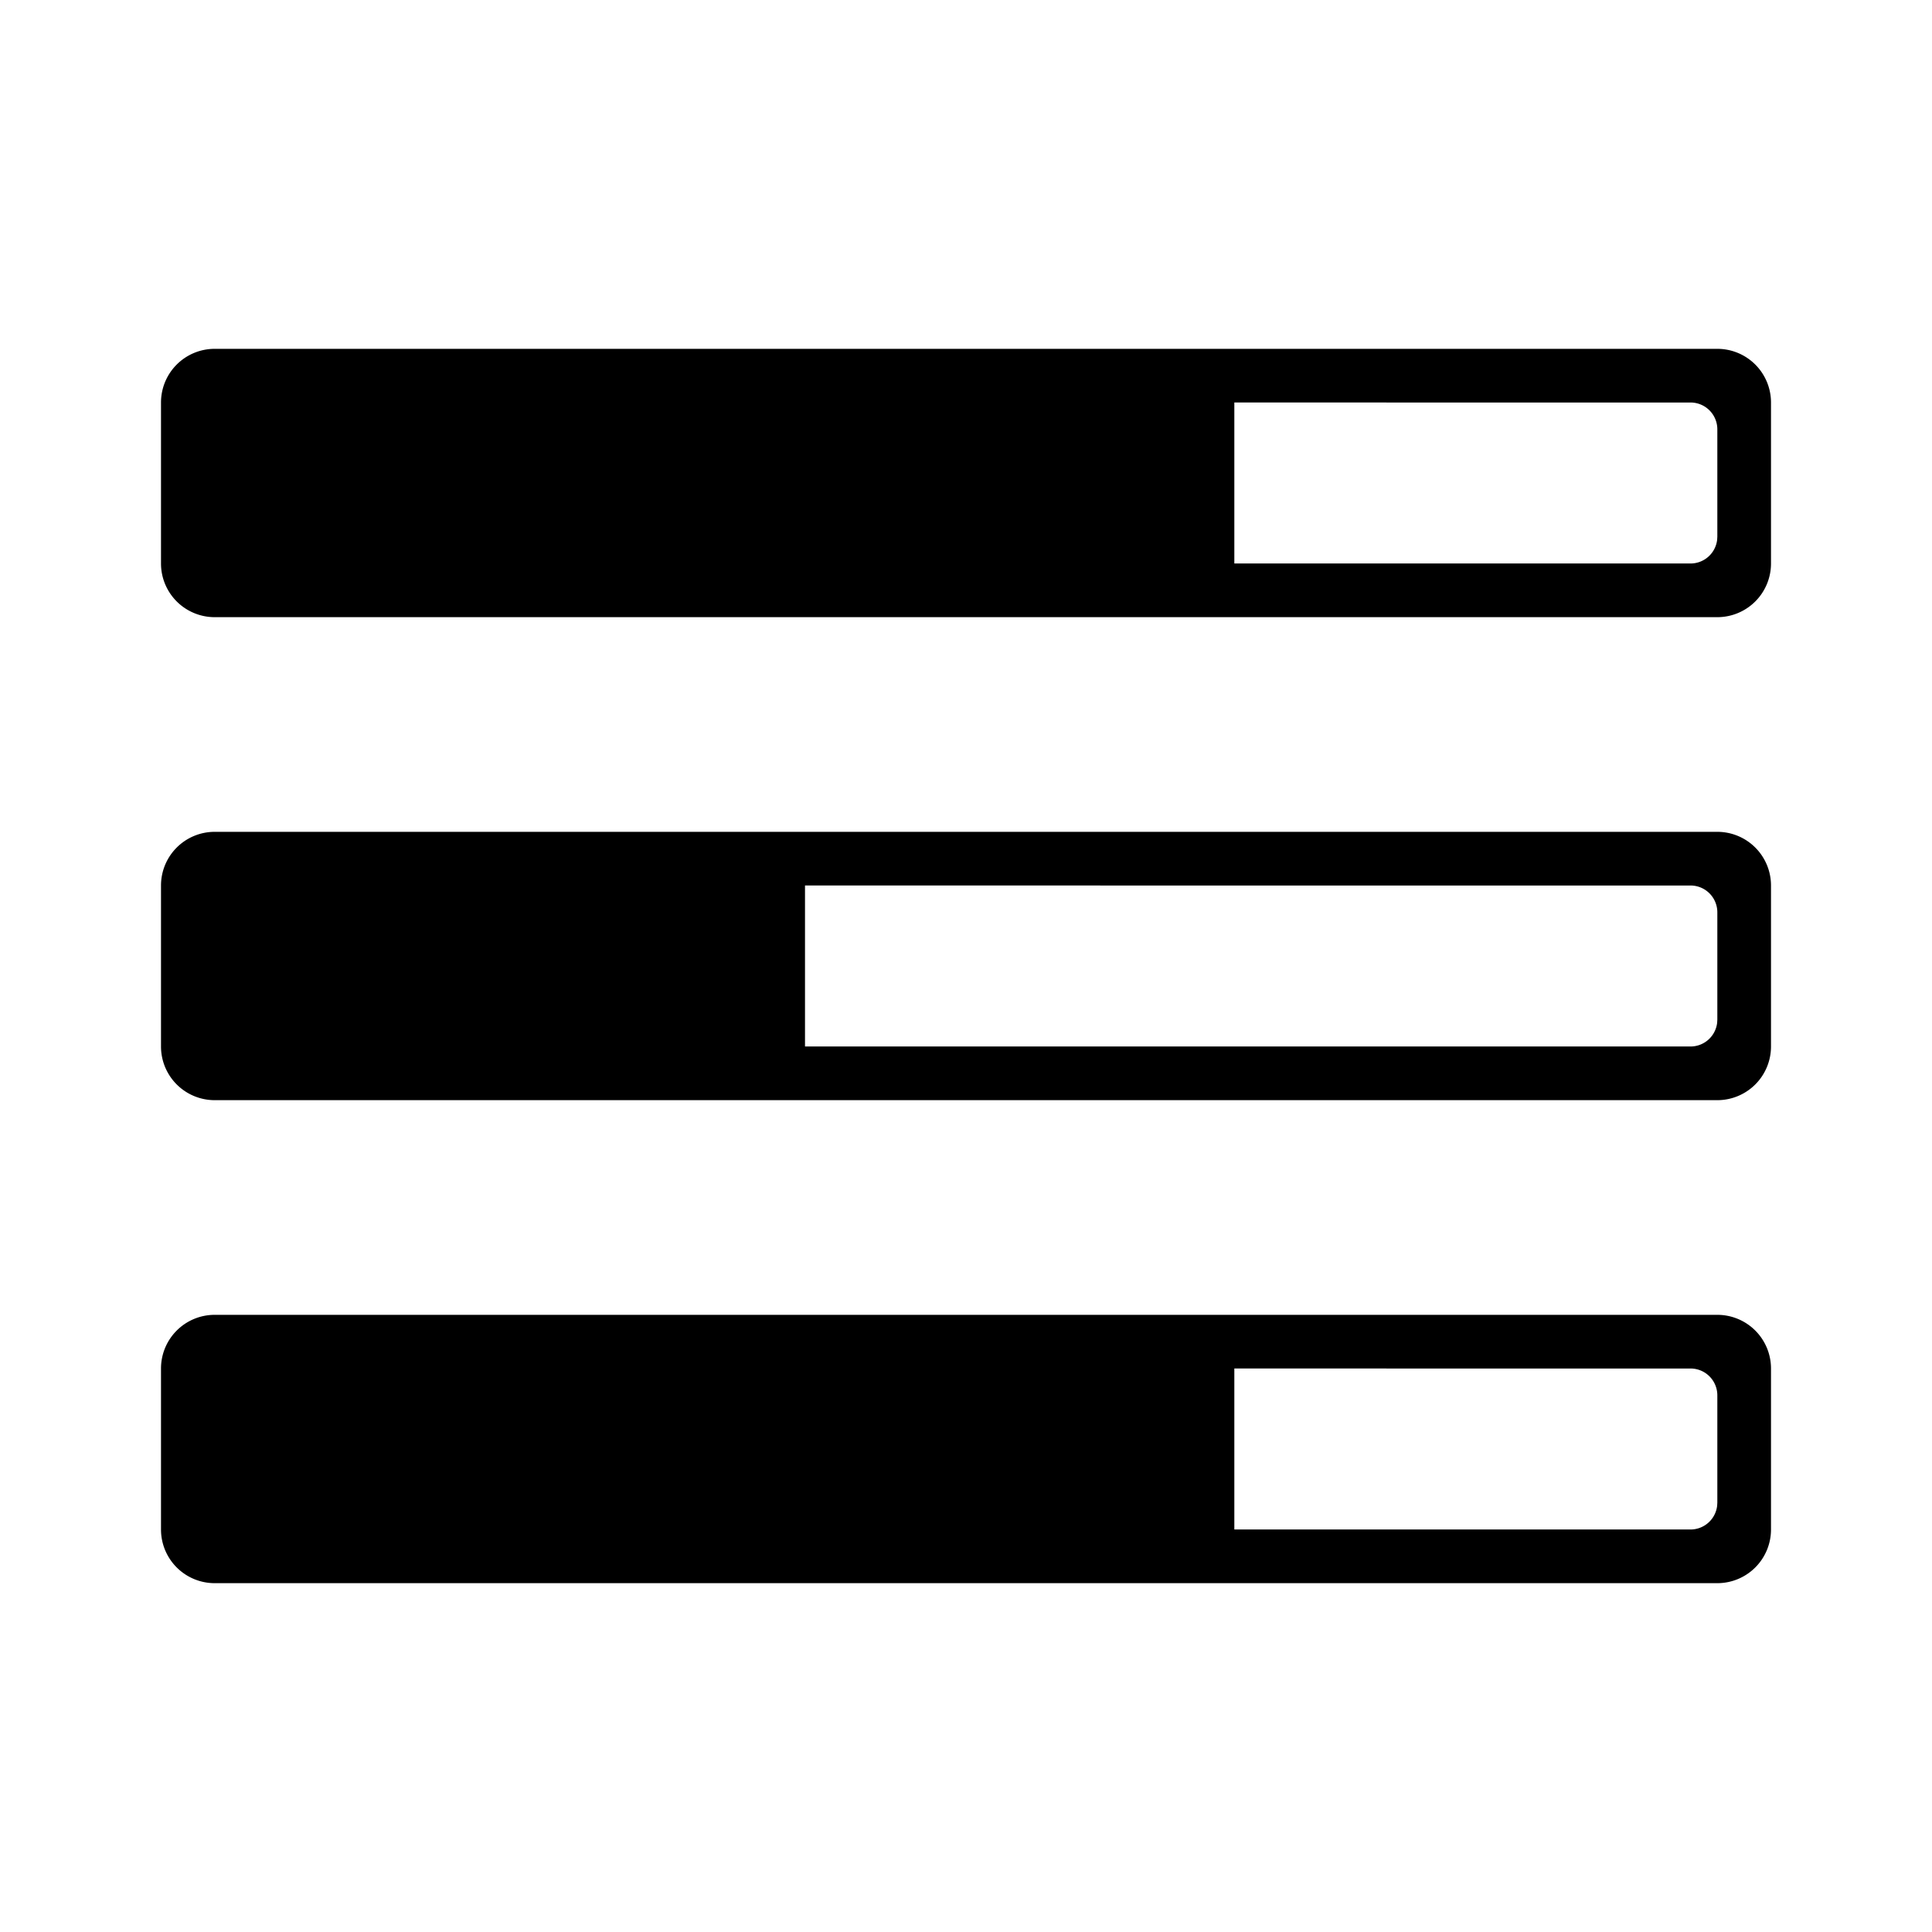 <?xml version="1.0" standalone="no"?><!DOCTYPE svg PUBLIC "-//W3C//DTD SVG 1.1//EN" "http://www.w3.org/Graphics/SVG/1.1/DTD/svg11.dtd"><svg class="icon" width="200px" height="200.00px" viewBox="0 0 1024 1024" version="1.1" xmlns="http://www.w3.org/2000/svg"><path  d="M910.222 696.889a28.444 28.444 0 0 1 28.444 28.444v85.333a28.444 28.444 0 0 1-28.444 28.444H113.778a28.444 28.444 0 0 1-28.444-28.444v-85.333a28.444 28.444 0 0 1 28.444-28.444h796.444z m-14.222 28.444H654.222v85.333h241.778a14.222 14.222 0 0 0 14.123-12.558L910.222 796.444v-56.889a14.222 14.222 0 0 0-14.222-14.222z m14.222-284.444a28.444 28.444 0 0 1 28.444 28.444v85.333a28.444 28.444 0 0 1-28.444 28.444H113.778a28.444 28.444 0 0 1-28.444-28.444v-85.333a28.444 28.444 0 0 1 28.444-28.444h796.444z m-14.222 28.444H426.667v85.333h469.333a14.222 14.222 0 0 0 14.123-12.558L910.222 540.444v-56.889a14.222 14.222 0 0 0-14.222-14.222z m14.222-284.444a28.444 28.444 0 0 1 28.444 28.444v85.333a28.444 28.444 0 0 1-28.444 28.444H113.778a28.444 28.444 0 0 1-28.444-28.444v-85.333a28.444 28.444 0 0 1 28.444-28.444h796.444z m-14.222 28.444H654.222v85.333h241.778a14.222 14.222 0 0 0 14.123-12.558L910.222 284.444v-56.889a14.222 14.222 0 0 0-14.222-14.222z"  /></svg>